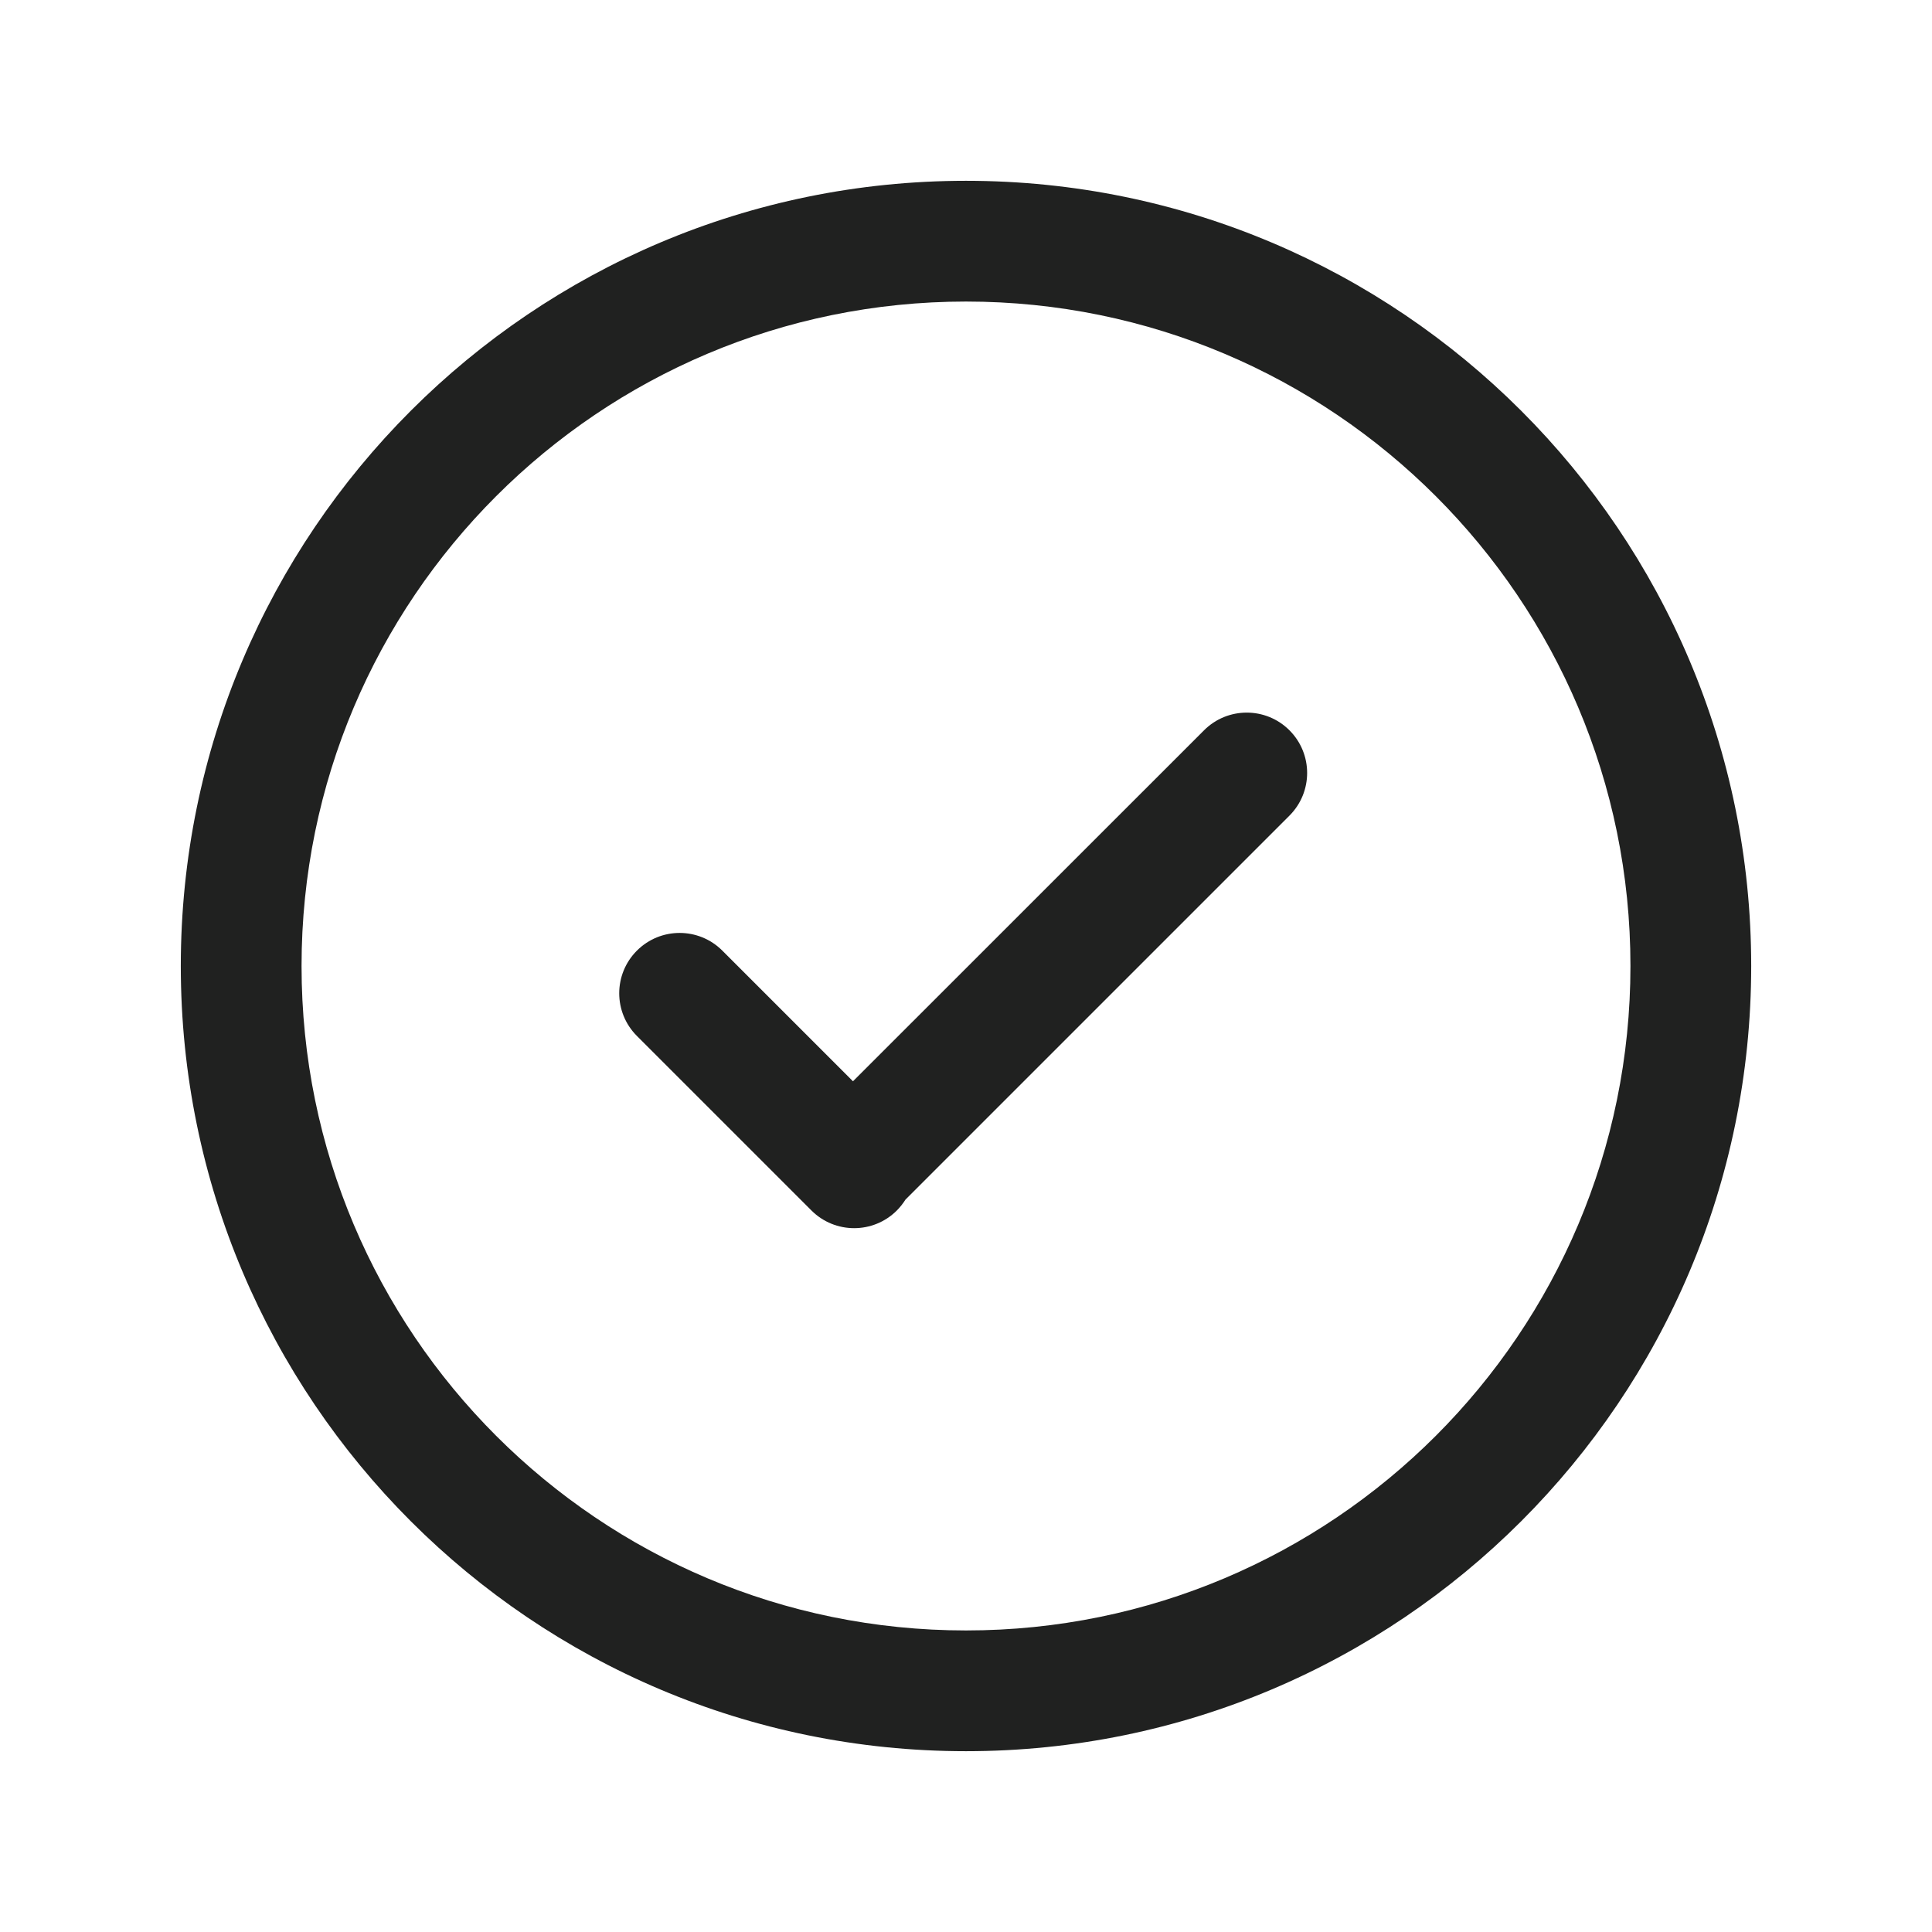 <svg width="24" height="24" viewBox="0 0 24 24" fill="none" xmlns="http://www.w3.org/2000/svg">
<path d="M16.018 10.132C16.311 9.839 16.311 9.365 16.018 9.072C15.725 8.779 15.25 8.779 14.957 9.072L10.596 13.432L8.973 11.809C8.68 11.516 8.205 11.516 7.912 11.809C7.619 12.102 7.619 12.576 7.912 12.869L10.08 15.037C10.373 15.33 10.848 15.33 11.141 15.037C11.182 14.995 11.218 14.95 11.248 14.902L16.018 10.132Z" fill="#202120"/>
<path fill-rule="evenodd" clip-rule="evenodd" d="M12 2.246C6.613 2.246 2.246 6.613 2.246 12C2.246 17.387 6.613 21.754 12 21.754C17.387 21.754 21.754 17.387 21.754 12C21.754 6.613 17.387 2.246 12 2.246ZM3.746 12C3.746 7.442 7.441 3.746 12 3.746C16.558 3.746 20.254 7.442 20.254 12C20.254 16.558 16.558 20.254 12 20.254C7.441 20.254 3.746 16.558 3.746 12Z" fill="#202120"/>
</svg>
